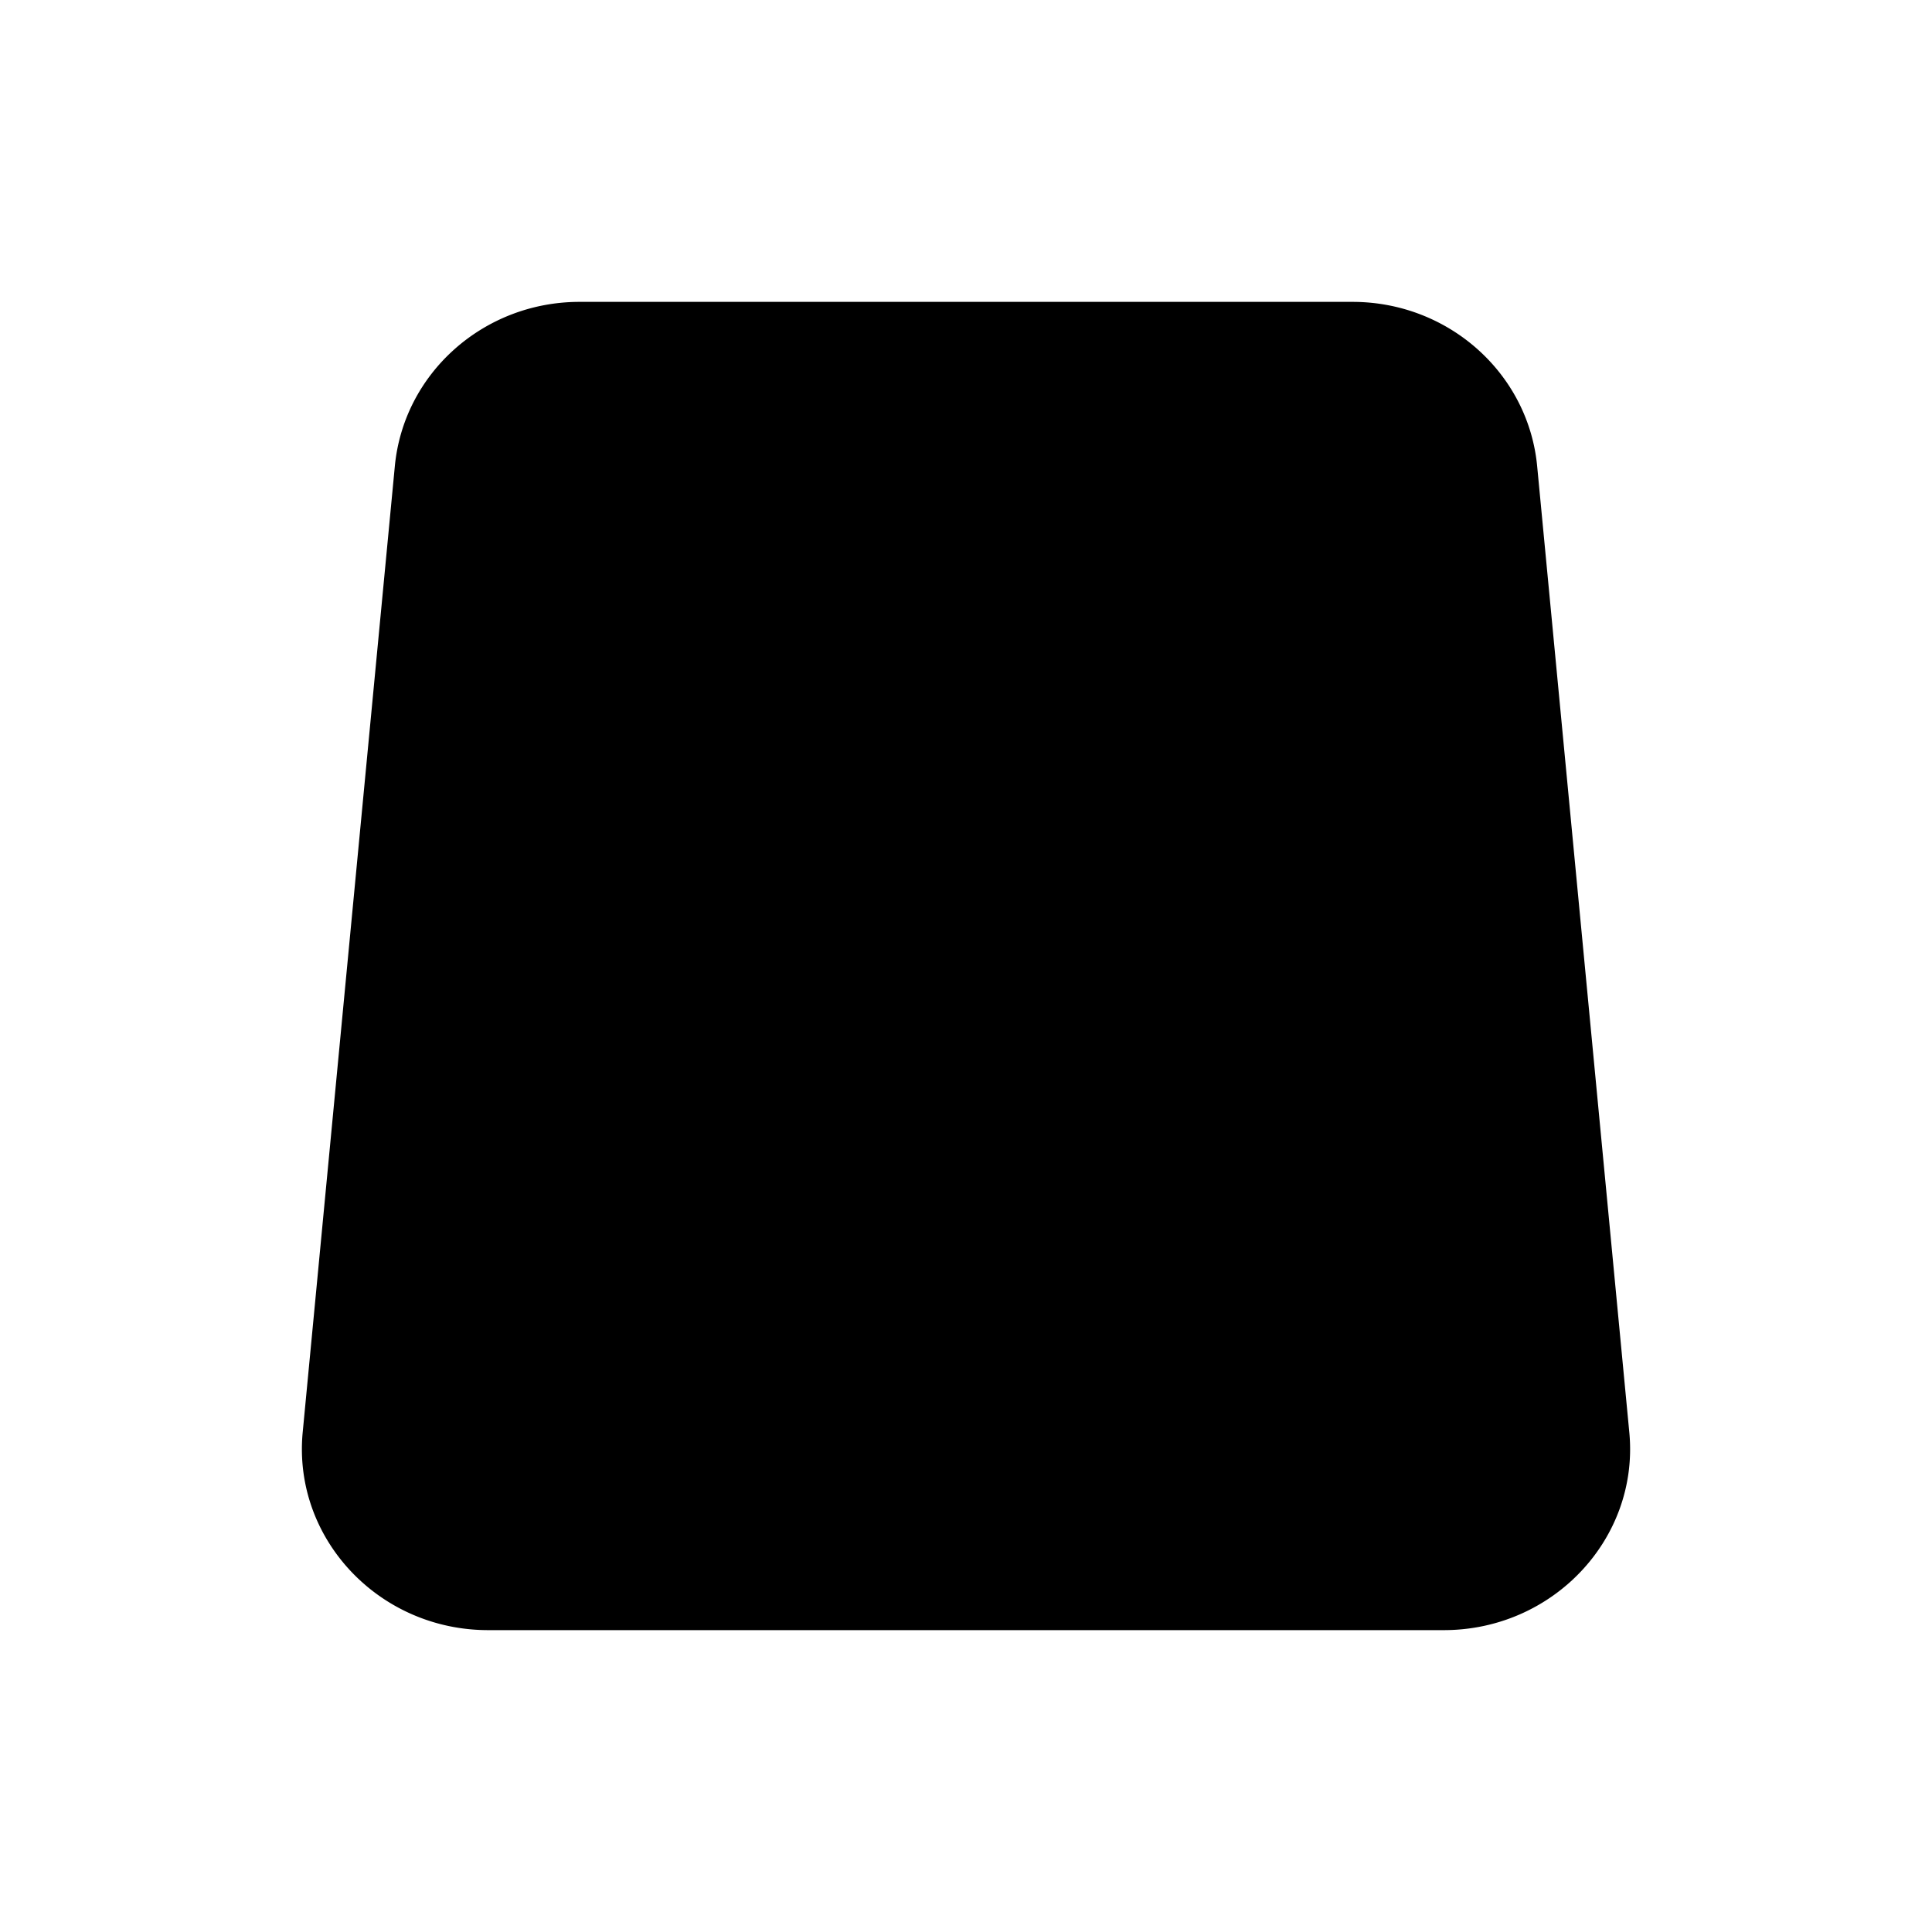 <svg width="32" height="32" fill="none" viewBox="0 0 32 32" xmlns="http://www.w3.org/2000/svg">
  <path fill="currentColor" d="M9.599 5C8.005 5 6.676 6.19 6.538 7.74l-1.526 16C4.856 25.493 6.282 27 8.085 27h15.83c1.802 0 3.23-1.507 3.073-3.26l-1.526-16C25.324 6.19 23.995 5 22.402 5H9.598ZM8.5 21c-.811 0-1.4.71-1.45 1.5l-.05 1c-.055.863.514 1.5 1.4 1.5h3l.349-.871a1 1 0 0 1 .928-.629h6.646a1 1 0 0 1 .928.629L20.6 25h3c.886 0 1.455-.637 1.4-1.5 0 0 0-.21-.05-1S24.311 21 23.5 21h-15Z" clip-rule="evenodd"/>
</svg>
